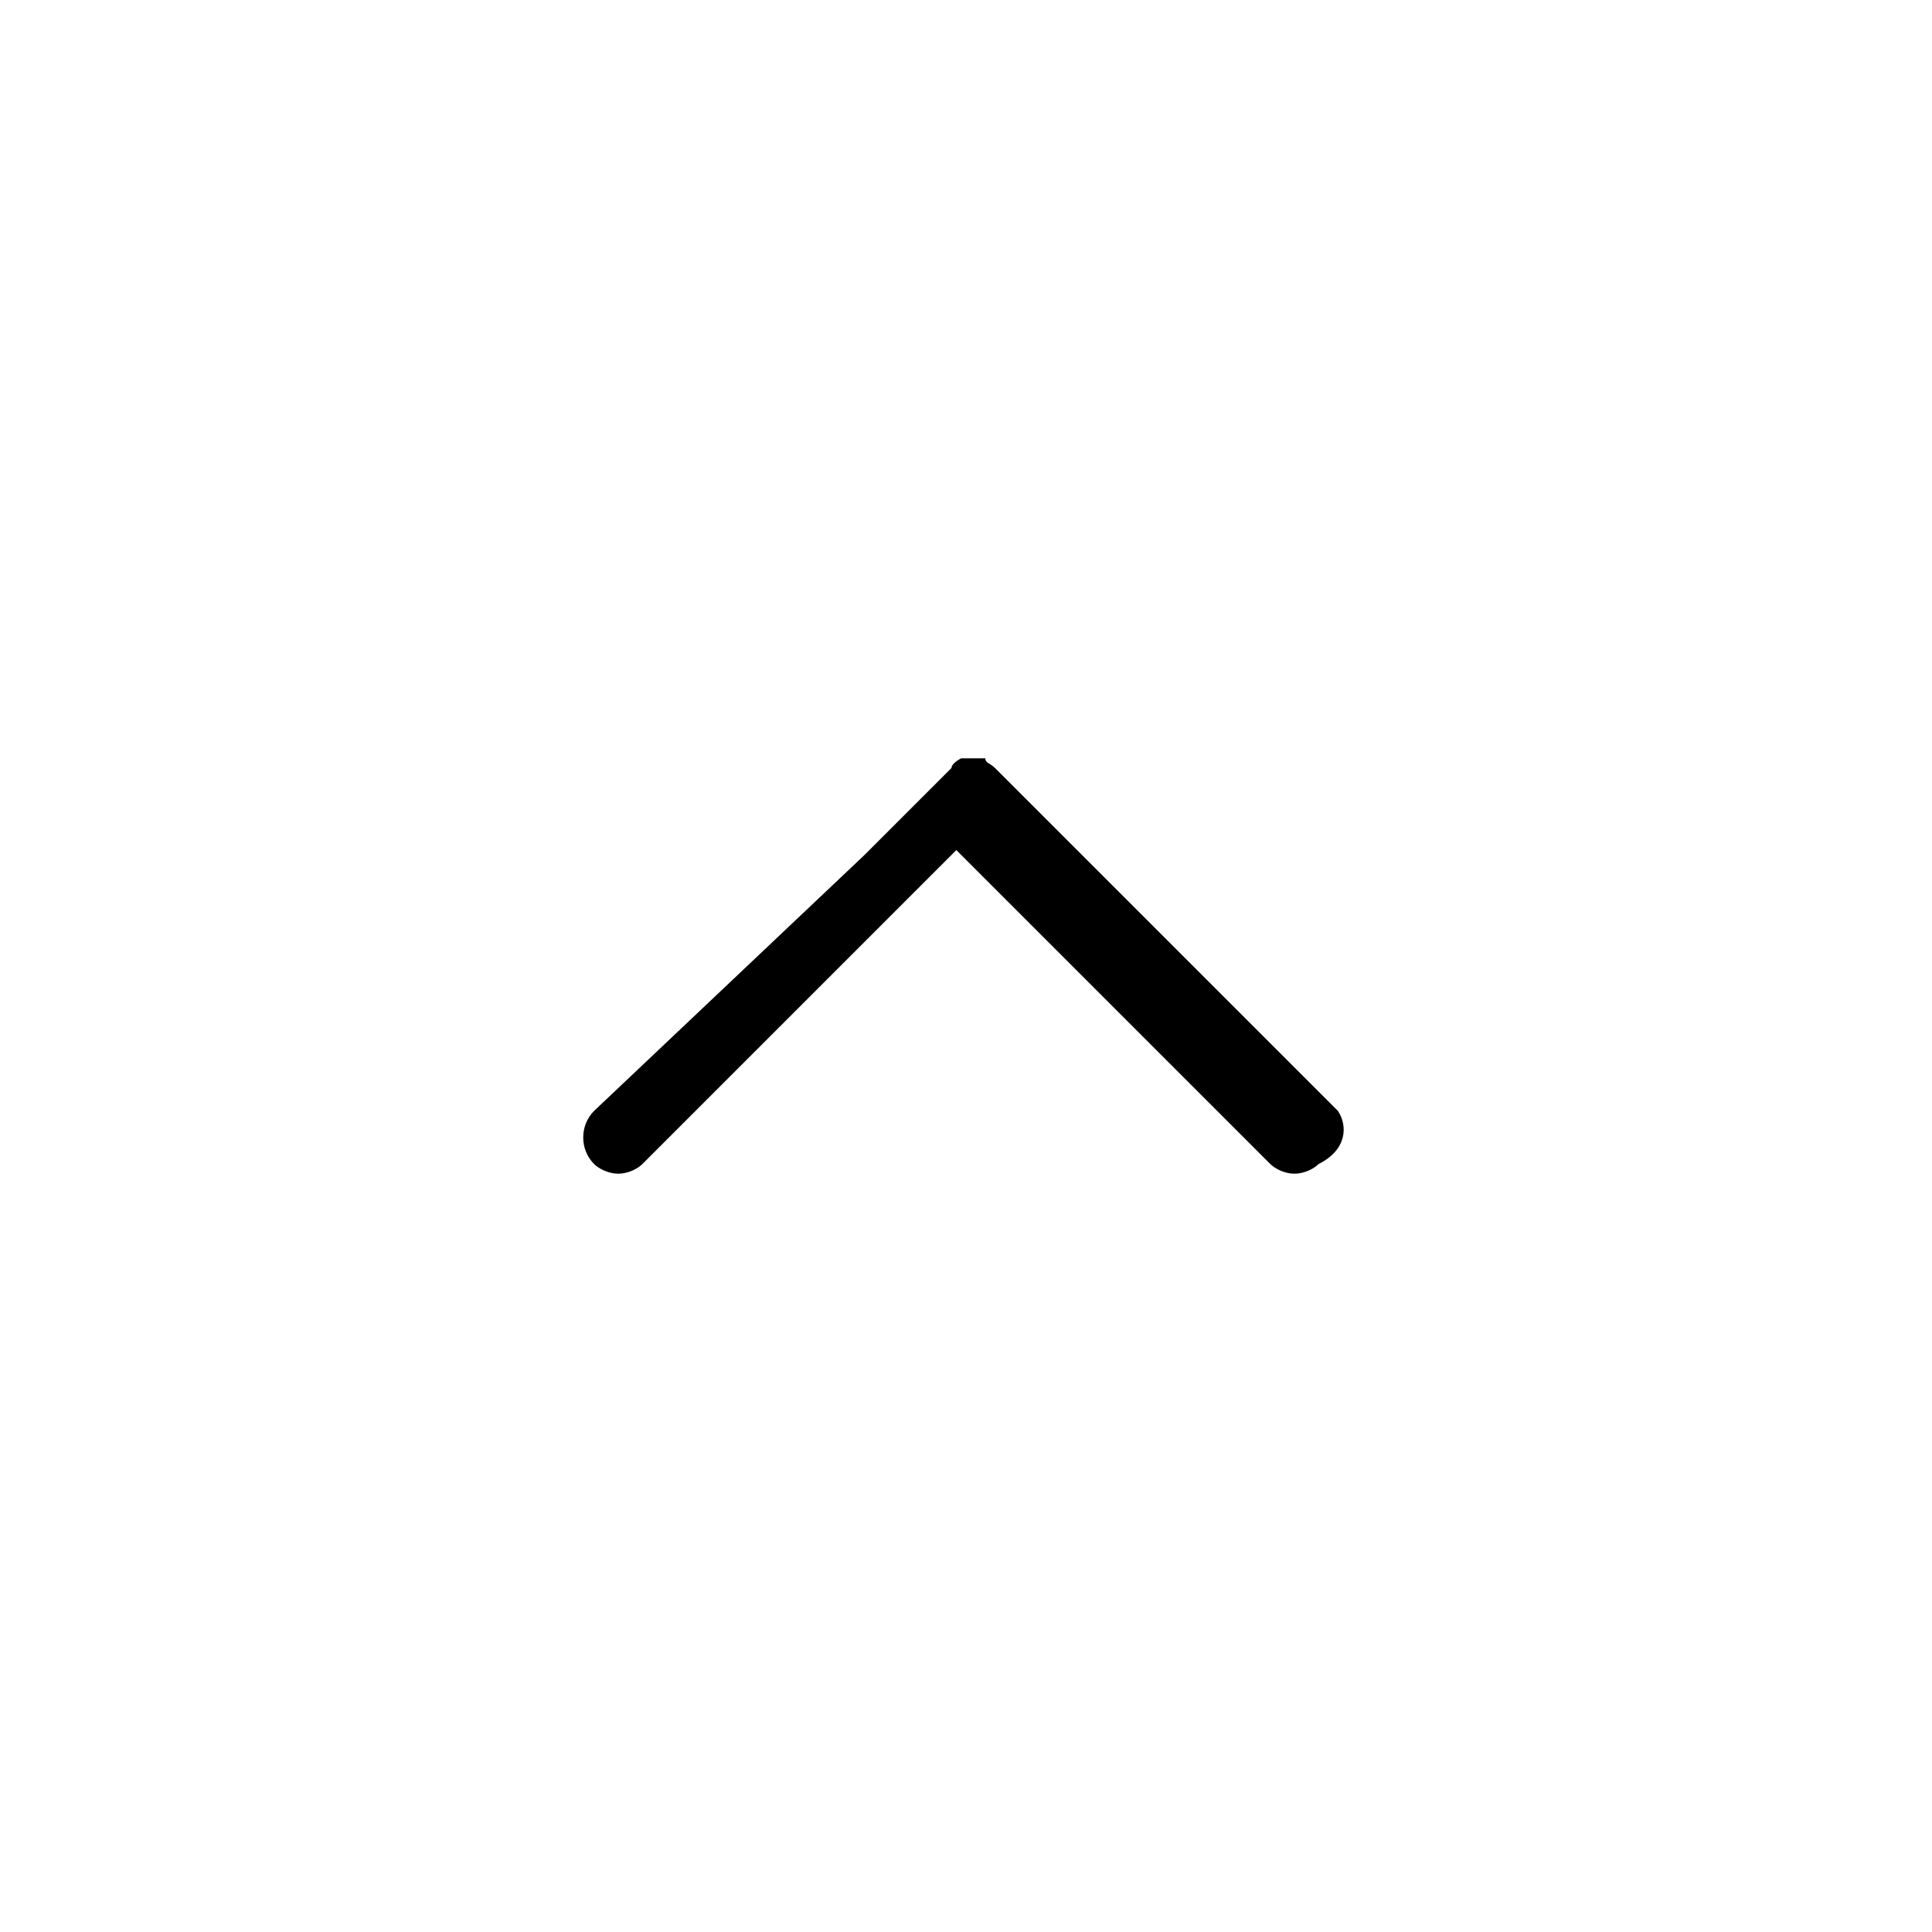 <svg xmlns="http://www.w3.org/2000/svg" viewBox="0 0 40 40">
	<g id="collapse">
		<path d="M27.7 23l-5.3-5.3-1.8-1.8c-.1-.1-.2-.1-.2-.2h-.5s-.2.1-.2.2l-1.8 1.8-5.6 5.3c-.3.3-.3.8 0 1.1.1.1.3.2.5.2s.4-.1.5-.2l5.3-5.3 1.2-1.2 1.2 1.2 5.3 5.3c.1.1.3.2.5.2s.4-.1.5-.2c.6-.3.6-.8.4-1.1z"/>
	</g>
</svg>
